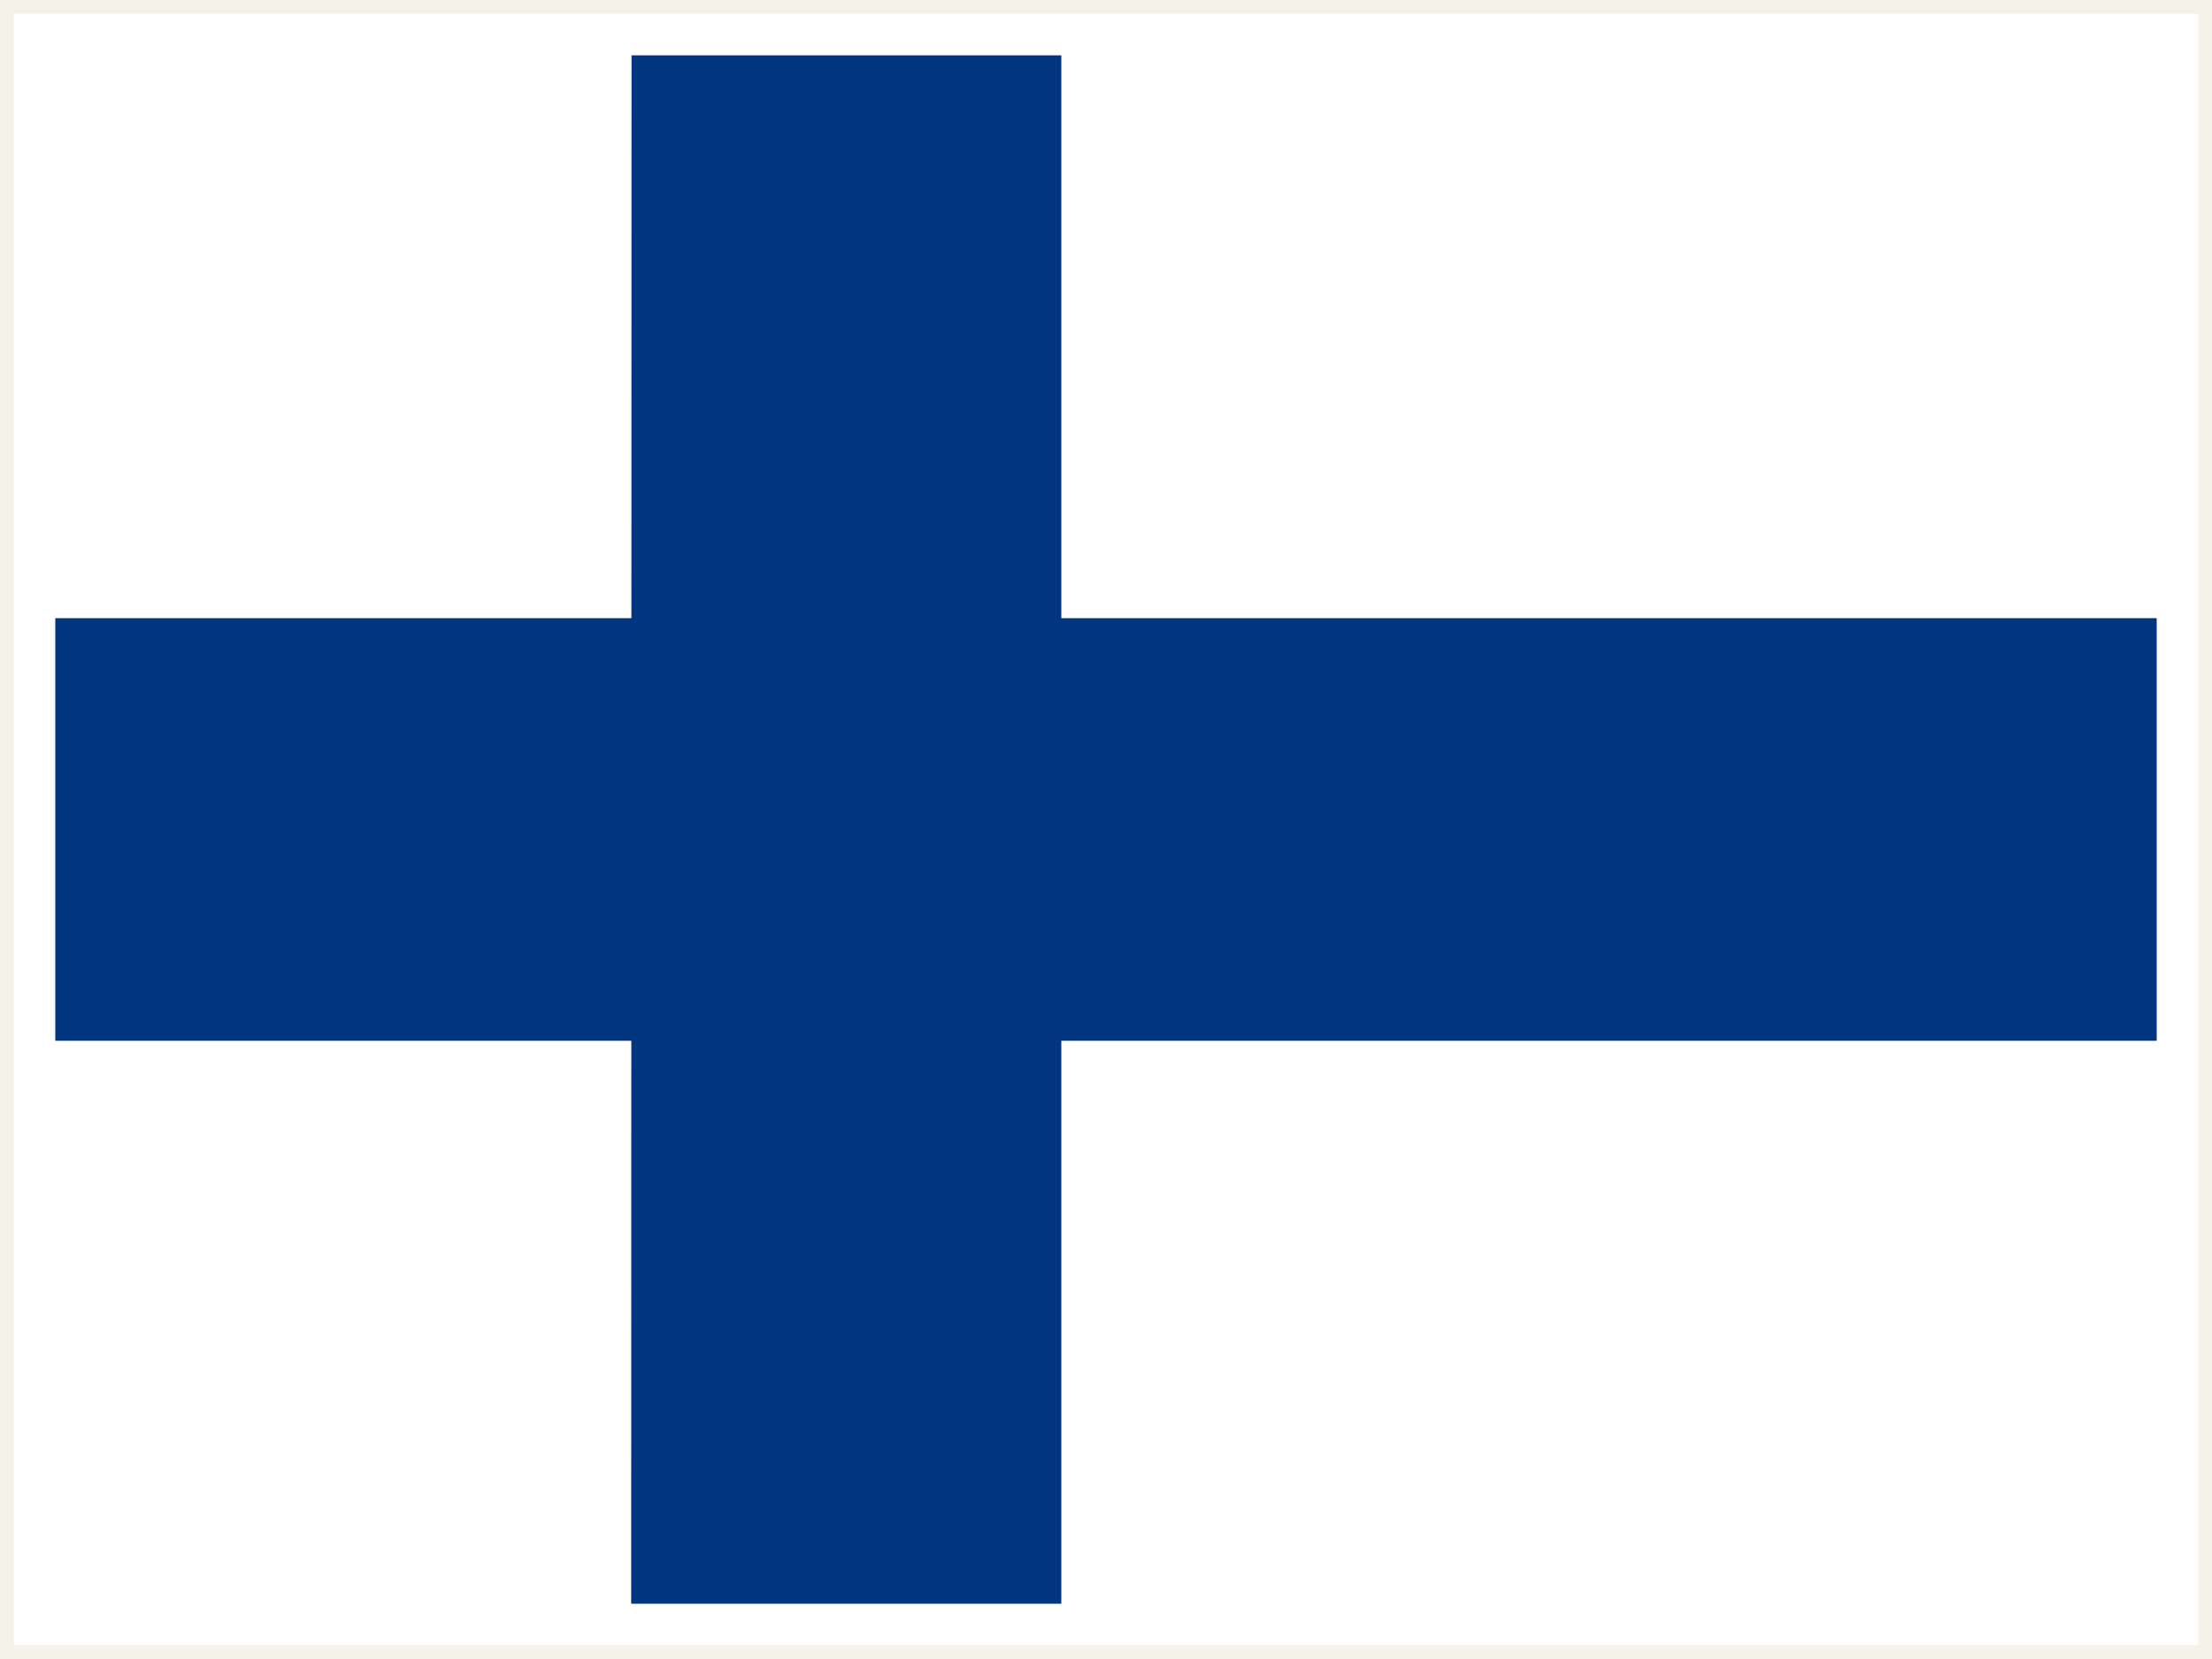 <svg width="80" height="60" viewBox="0 0 80 60" fill="none" xmlns="http://www.w3.org/2000/svg">
<rect x="0" y="0" width="80" height="60" fill="#808080" stroke="none"/>
<g clip-path="url(#clip0)">
<path d="M80 60H0V0H80V60Z" fill="white" stroke="#F5F2E9"/>
<path d="M2 2H78V58H2V2Z" fill="white"/>
<path d="M2 22.357H78V37.641H2V22.357Z" fill="#003580"/>
<path d="M22.84 2H38.384V58H22.828L22.84 2Z" fill="#003580"/>
</g>
<defs>
<clipPath id="clip0">
<rect width="80" height="60" fill="white"/>
</clipPath>
</defs>
</svg>
